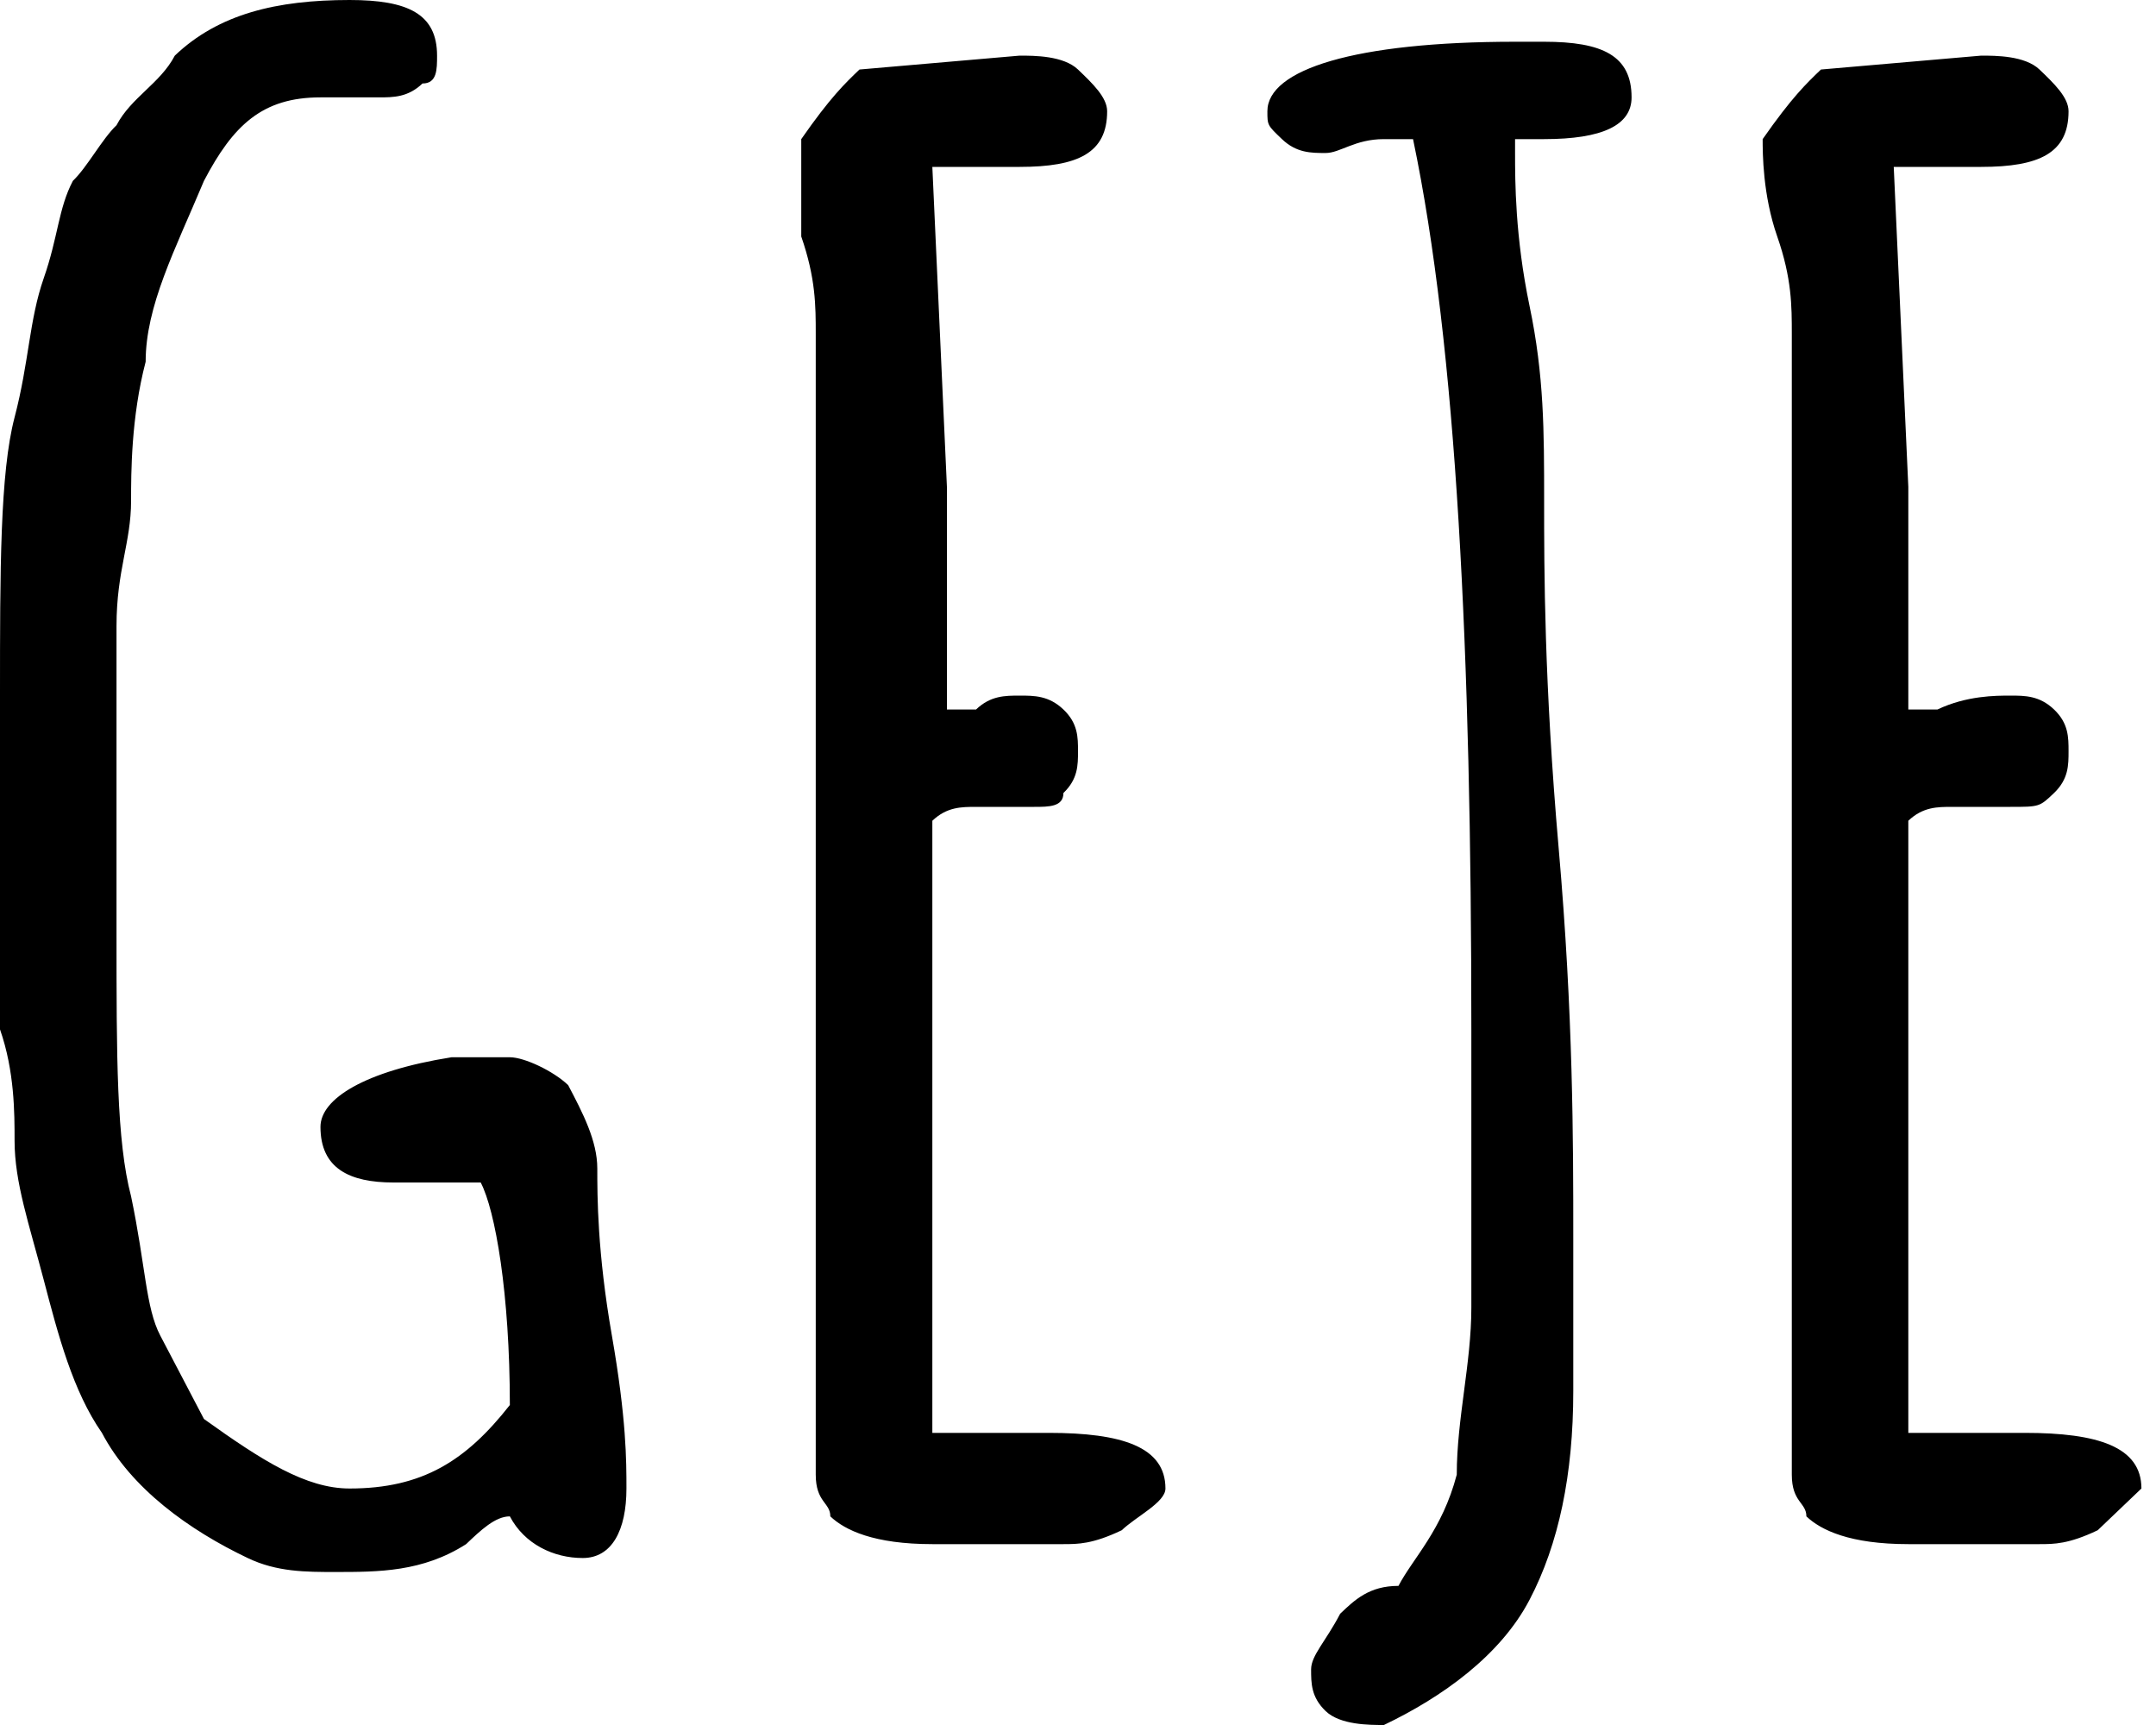 <svg width="25" height="20" viewBox="0 0 25 20" fill="none" xmlns="http://www.w3.org/2000/svg">
<g clip-path="url(#clip0_0_4223)">
<path d="M5.912 16.29C5.912 15 5.743 14.032 5.574 13.71H4.561C4.054 13.71 3.716 13.548 3.716 13.065C3.716 12.742 4.223 12.419 5.236 12.258C5.405 12.258 5.743 12.258 5.912 12.258C6.081 12.258 6.419 12.419 6.588 12.581C6.757 12.903 6.926 13.226 6.926 13.548C6.926 13.871 6.926 14.516 7.095 15.484C7.264 16.452 7.264 16.936 7.264 17.258C7.264 17.742 7.095 18.064 6.757 18.064C6.419 18.064 6.081 17.903 5.912 17.581C5.743 17.581 5.574 17.742 5.405 17.903C4.899 18.226 4.392 18.226 3.885 18.226C3.547 18.226 3.209 18.226 2.872 18.064C2.196 17.742 1.52 17.258 1.182 16.613C0.845 16.129 0.676 15.484 0.507 14.839C0.338 14.194 0.169 13.71 0.169 13.226C0.169 12.903 0.169 12.419 0 11.935C0 11.29 0 10.645 0 9.677V8.065C0 6.613 0 5.484 0.169 4.839C0.338 4.194 0.338 3.71 0.507 3.226C0.676 2.742 0.676 2.419 0.845 2.097C1.014 1.935 1.182 1.613 1.351 1.452C1.52 1.129 1.858 0.968 2.027 0.645C2.534 0.161 3.209 0 4.054 0C4.73 0 5.068 0.161 5.068 0.645C5.068 0.806 5.068 0.968 4.899 0.968C4.73 1.129 4.561 1.129 4.392 1.129H3.716C3.041 1.129 2.703 1.452 2.365 2.097C2.027 2.903 1.689 3.548 1.689 4.194C1.52 4.839 1.52 5.484 1.52 5.806C1.52 6.29 1.351 6.613 1.351 7.258C1.351 7.903 1.351 8.71 1.351 9.355V10.806C1.351 12.258 1.351 13.226 1.52 13.871C1.689 14.677 1.689 15.161 1.858 15.484C2.027 15.806 2.196 16.129 2.365 16.452C3.041 16.936 3.547 17.258 4.054 17.258C4.899 17.258 5.405 16.936 5.912 16.29ZM11.993 9.355H11.318C11.149 9.355 10.98 9.355 10.811 9.516V16.613C11.655 16.613 11.993 16.613 12.162 16.613C13.007 16.613 13.514 16.774 13.514 17.258C13.514 17.419 13.176 17.581 13.007 17.742C12.669 17.903 12.5 17.903 12.331 17.903C12.162 17.903 11.824 17.903 11.486 17.903H10.811C10.135 17.903 9.797 17.742 9.628 17.581C9.628 17.419 9.459 17.419 9.459 17.097V3.871C9.459 3.548 9.459 3.226 9.291 2.742C9.291 2.258 9.291 1.774 9.291 1.613C9.628 1.129 9.797 0.968 9.966 0.806L11.824 0.645C11.993 0.645 12.331 0.645 12.5 0.806C12.669 0.968 12.838 1.129 12.838 1.29C12.838 1.774 12.5 1.935 11.824 1.935H11.149C10.98 1.935 10.98 1.935 10.811 1.935L10.98 5.645C10.98 5.968 10.98 6.452 10.98 6.935C10.98 7.581 10.98 7.903 10.98 8.226C11.149 8.226 11.149 8.226 11.318 8.226C11.486 8.065 11.655 8.065 11.824 8.065C11.993 8.065 12.162 8.065 12.331 8.226C12.5 8.387 12.5 8.548 12.5 8.71C12.5 8.871 12.5 9.032 12.331 9.194C12.331 9.355 12.162 9.355 11.993 9.355ZM17.061 15.161V11.935C17.061 7.581 16.892 4.032 16.385 1.613C16.385 1.613 16.216 1.613 16.047 1.613C15.71 1.613 15.54 1.774 15.372 1.774C15.203 1.774 15.034 1.774 14.865 1.613C14.696 1.452 14.696 1.452 14.696 1.29C14.696 0.806 15.71 0.484 17.568 0.484H17.905C18.581 0.484 18.919 0.645 18.919 1.129C18.919 1.452 18.581 1.613 17.905 1.613H17.568V1.774C17.568 2.097 17.568 2.742 17.736 3.548C17.905 4.355 17.905 5 17.905 5.806C17.905 6.613 17.905 7.903 18.074 9.839C18.243 11.774 18.243 13.226 18.243 14.355V16.129C18.243 17.097 18.074 17.903 17.736 18.548C17.399 19.194 16.723 19.677 16.047 20C15.878 20 15.54 20 15.372 19.839C15.203 19.677 15.203 19.516 15.203 19.355C15.203 19.194 15.372 19.032 15.54 18.71C15.71 18.548 15.878 18.387 16.216 18.387C16.385 18.064 16.723 17.742 16.892 17.097C16.892 16.452 17.061 15.806 17.061 15.161ZM23.311 9.355H22.635C22.466 9.355 22.297 9.355 22.128 9.516V16.613C22.973 16.613 23.311 16.613 23.48 16.613C24.324 16.613 24.831 16.774 24.831 17.258C24.662 17.419 24.493 17.581 24.324 17.742C23.986 17.903 23.818 17.903 23.649 17.903C23.48 17.903 23.142 17.903 22.804 17.903H22.128C21.453 17.903 21.115 17.742 20.946 17.581C20.946 17.419 20.777 17.419 20.777 17.097V3.871C20.777 3.548 20.777 3.226 20.608 2.742C20.439 2.258 20.439 1.774 20.439 1.613C20.777 1.129 20.946 0.968 21.115 0.806L22.973 0.645C23.142 0.645 23.48 0.645 23.649 0.806C23.818 0.968 23.986 1.129 23.986 1.29C23.986 1.774 23.649 1.935 22.973 1.935H22.297C22.128 1.935 22.128 1.935 21.959 1.935L22.128 5.645C22.128 5.968 22.128 6.452 22.128 6.935C22.128 7.581 22.128 7.903 22.128 8.226C22.297 8.226 22.297 8.226 22.466 8.226C22.804 8.065 23.142 8.065 23.311 8.065C23.48 8.065 23.649 8.065 23.818 8.226C23.986 8.387 23.986 8.548 23.986 8.71C23.986 8.871 23.986 9.032 23.818 9.194C23.649 9.355 23.649 9.355 23.311 9.355Z" fill="black"/>
</g>
<defs>
<clipPath id="clip0_0_4223">
<rect width="25" height="20" fill="white"/>
</clipPath>
</defs>
</svg>
